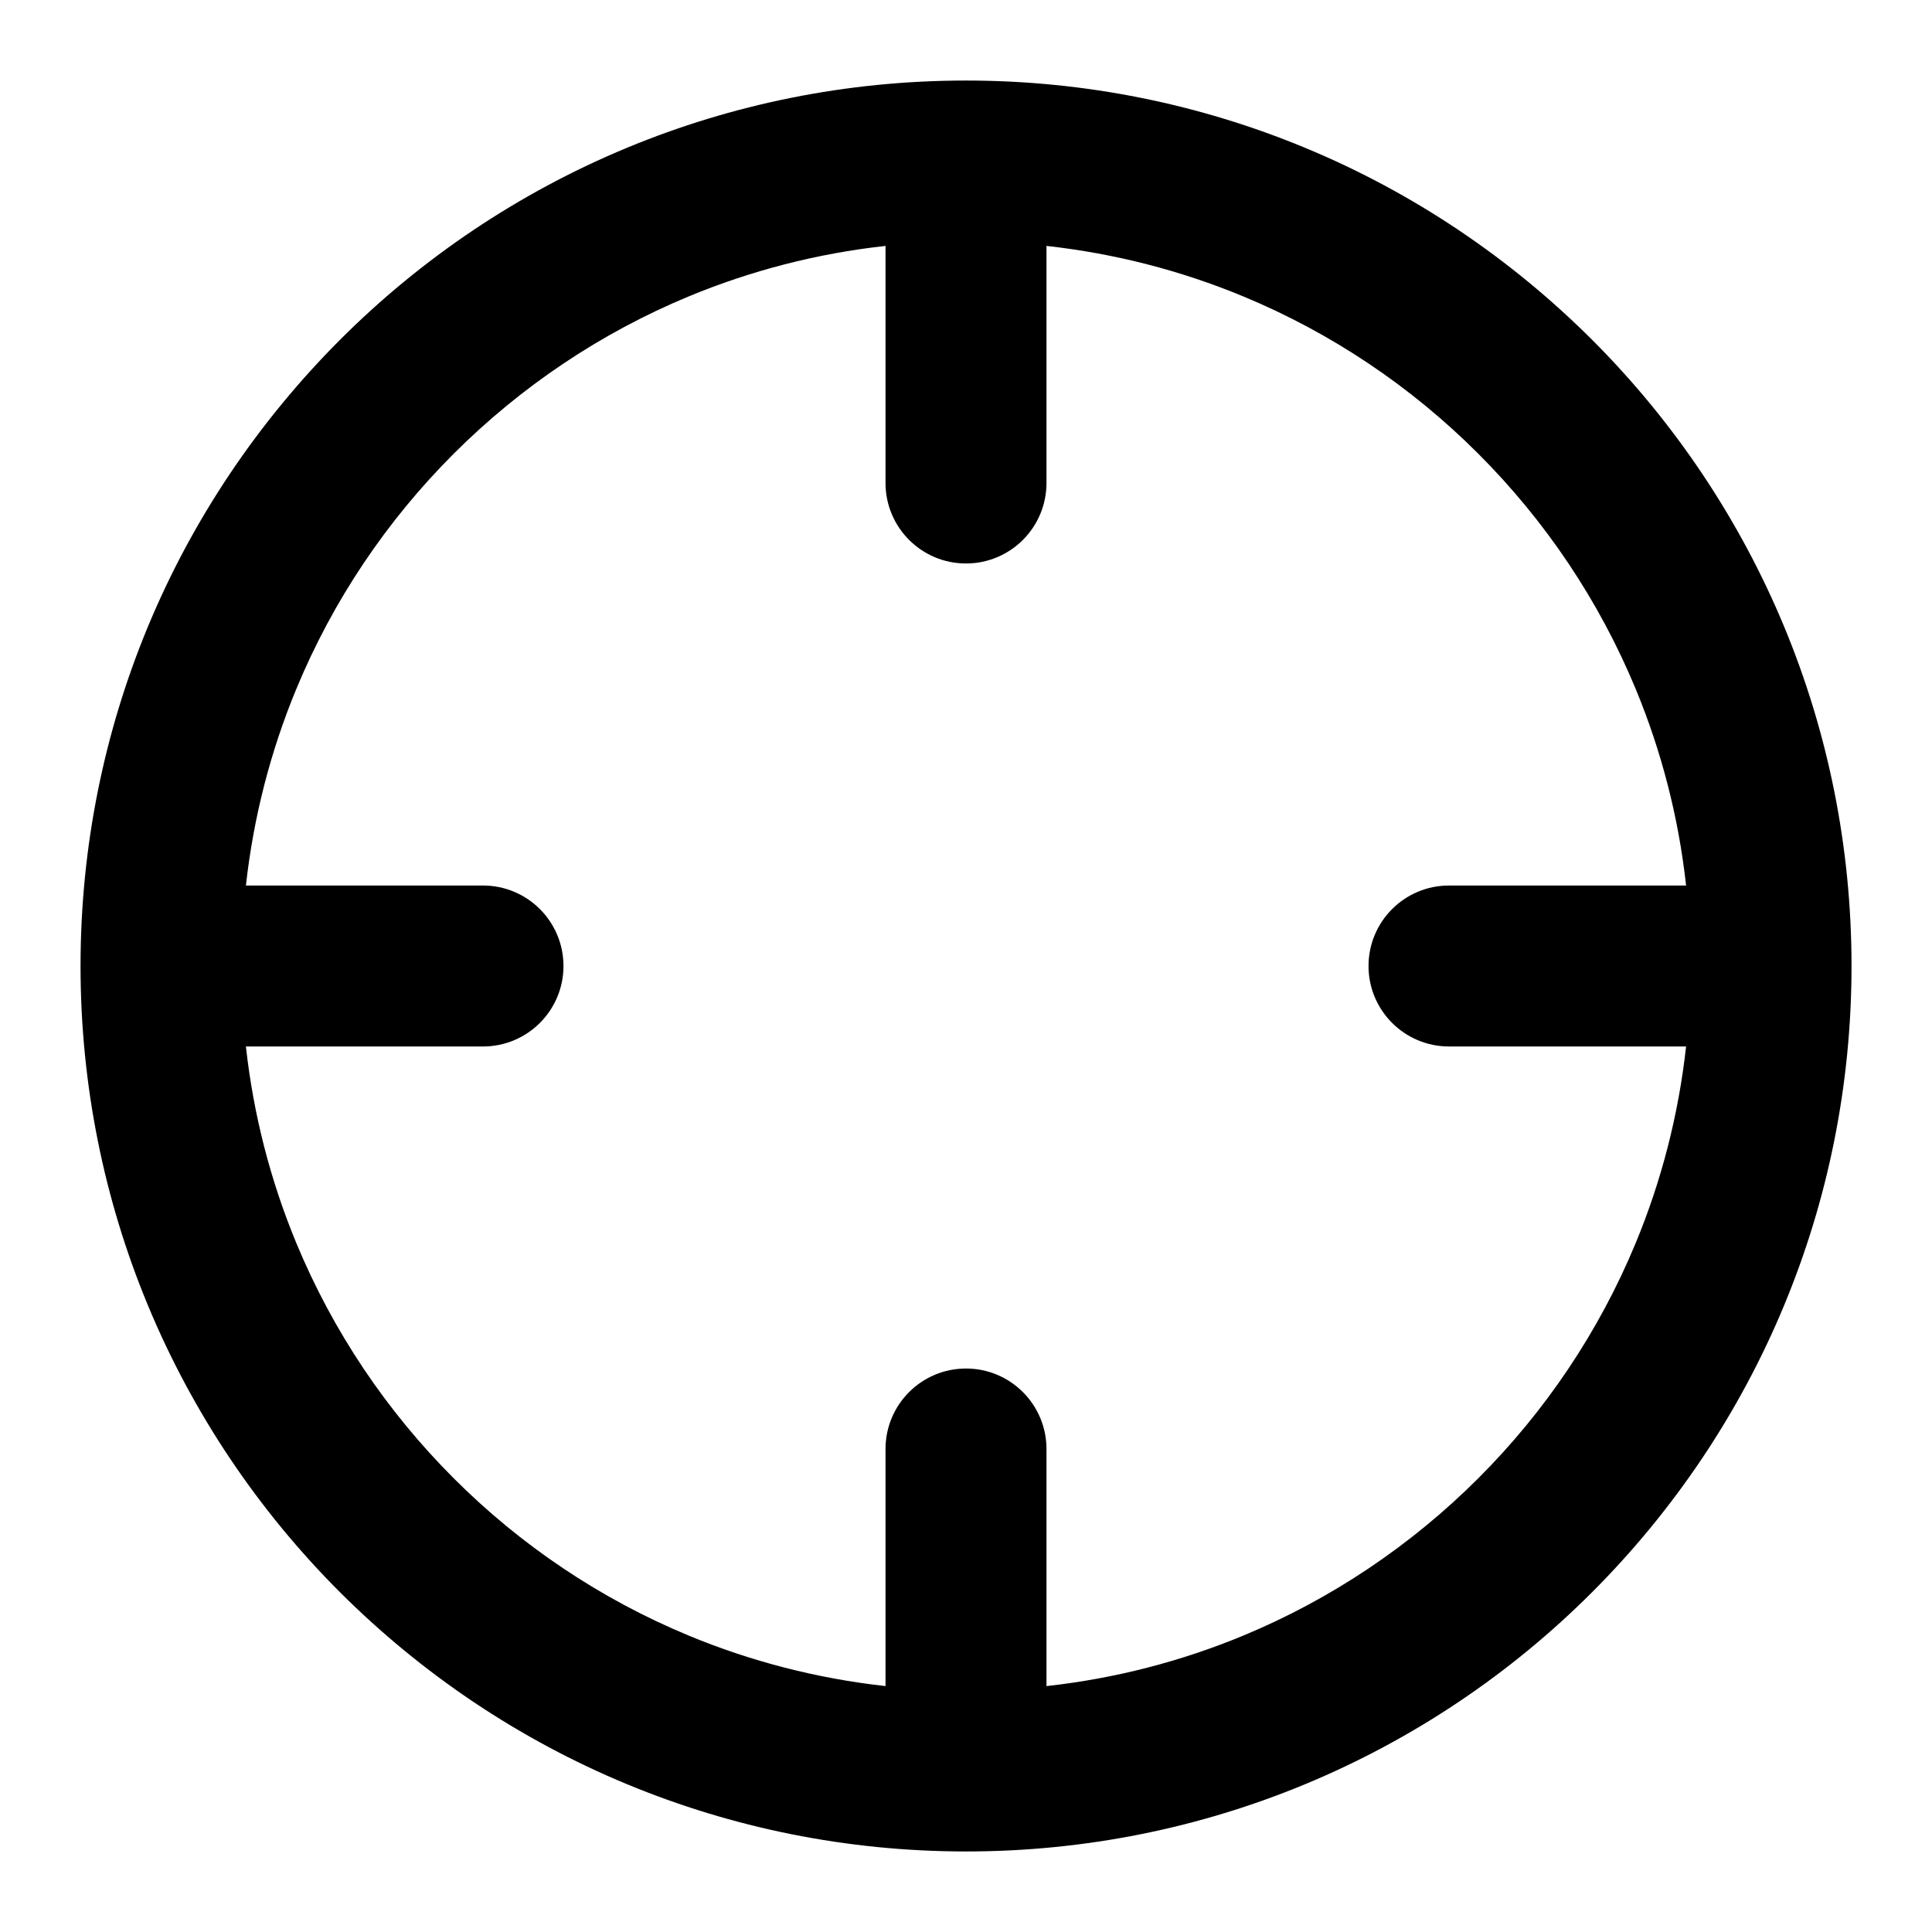 <!-- Generated by IcoMoon.io -->
<svg version="1.1" xmlns="http://www.w3.org/2000/svg" width="32" height="32" viewBox="0 0 32 32">
<title>crosshair</title>
<path d="M30.667 16c0-1.984-0.395-3.88-1.111-5.609-0.744-1.796-1.833-3.411-3.184-4.761s-2.965-2.441-4.761-3.184c-1.731-0.717-3.627-1.112-5.611-1.112s-3.88 0.395-5.609 1.111c-1.796 0.744-3.411 1.833-4.761 3.185s-2.441 2.965-3.185 4.761c-0.716 1.729-1.111 3.625-1.111 5.609s0.395 3.88 1.111 5.609c0.744 1.796 1.833 3.411 3.184 4.761s2.965 2.441 4.761 3.184c1.731 0.717 3.627 1.112 5.611 1.112s3.88-0.395 5.609-1.111c1.796-0.744 3.411-1.833 4.761-3.184s2.441-2.965 3.184-4.761c0.717-1.731 1.112-3.627 1.112-5.611zM17.333 27.927v-3.927c0-0.736-0.597-1.333-1.333-1.333s-1.333 0.597-1.333 1.333v3.927c-1.143-0.127-2.235-0.412-3.256-0.835-1.468-0.608-2.789-1.499-3.896-2.607-1.108-1.108-1.999-2.429-2.607-3.896-0.423-1.021-0.709-2.113-0.835-3.256h3.927c0.736 0 1.333-0.597 1.333-1.333s-0.597-1.333-1.333-1.333h-3.927c0.127-1.143 0.412-2.235 0.835-3.256 0.608-1.468 1.499-2.789 2.607-3.896s2.429-1.999 3.896-2.607c1.021-0.423 2.113-0.709 3.256-0.835v3.927c0 0.736 0.597 1.333 1.333 1.333s1.333-0.597 1.333-1.333v-3.927c1.143 0.127 2.235 0.412 3.256 0.835 1.468 0.608 2.789 1.499 3.896 2.607 1.108 1.108 1.999 2.429 2.607 3.896 0.423 1.021 0.709 2.113 0.835 3.256h-3.927c-0.736 0-1.333 0.597-1.333 1.333s0.597 1.333 1.333 1.333h3.927c-0.127 1.143-0.412 2.235-0.835 3.256-0.608 1.468-1.499 2.789-2.607 3.896s-2.429 1.999-3.896 2.607c-1.021 0.423-2.113 0.709-3.256 0.835z"></path>
</svg>
